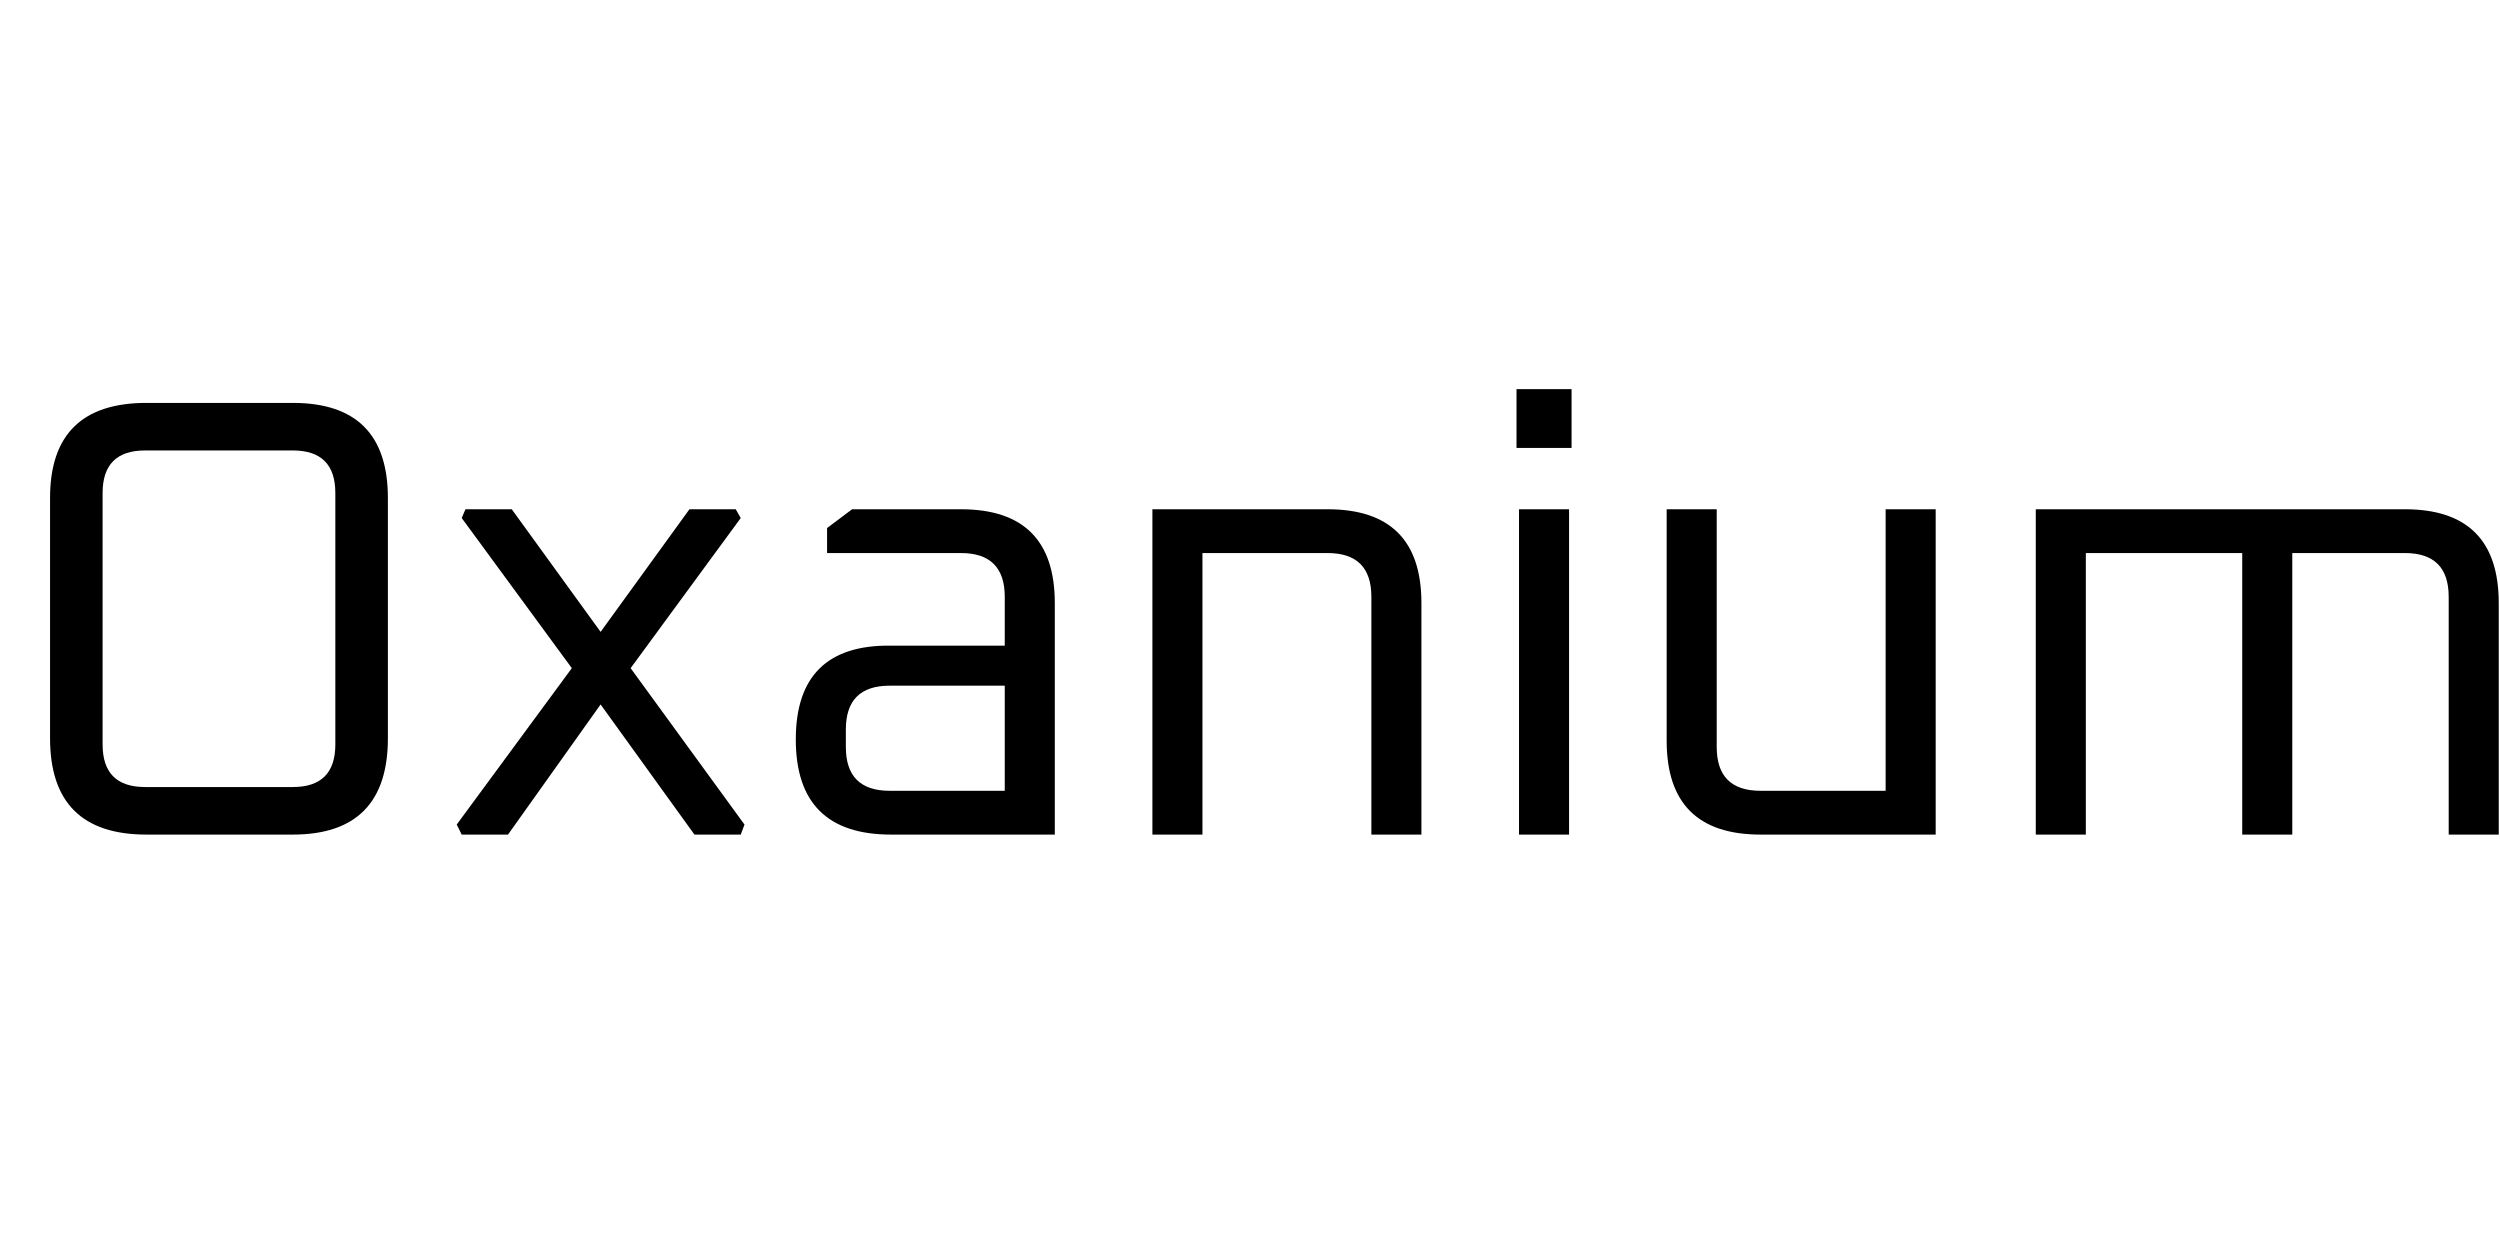 <svg id="fnt-Oxanium" viewBox="0 0 1998 1000" xmlns="http://www.w3.org/2000/svg"><path id="oxanium" class="f" d="M40 590v-192q0-76 77-76h117q76 0 76 76v192q0 77-76 77h-117q-77 0-77-77m42-196v201q0 34 34 34h118q34 0 34-34v-201q0-34-34-34h-118q-34 0-34 34m287 273l-4-8 92-125-88-120 3-7h37l71 98 71-98h37l4 7-88 120 91 125-3 8h-37l-75-104-74 104h-37m474 0h-131q-76 0-76-76t76-75h91v-39q0-35-35-35h-107v-20l20-15h87q75 0 75 75v185m-167-84v14q0 35 35 35h92v-84h-92q-35 0-35 35m285 84h-40v-260h140q75 0 75 75v185h-40v-190q0-35-35-35h-100v225m295-309h-44v-47h44v47m-2 309h-40v-260h40v260m78-75v-185h40v190q0 35 35 35h100v-225h40v260h-140q-75 0-75-75m335 75h-40v-260h295q75 0 75 75v185h-40v-190q0-35-35-35h-90v225h-40v-225h-125v225" />
</svg>
